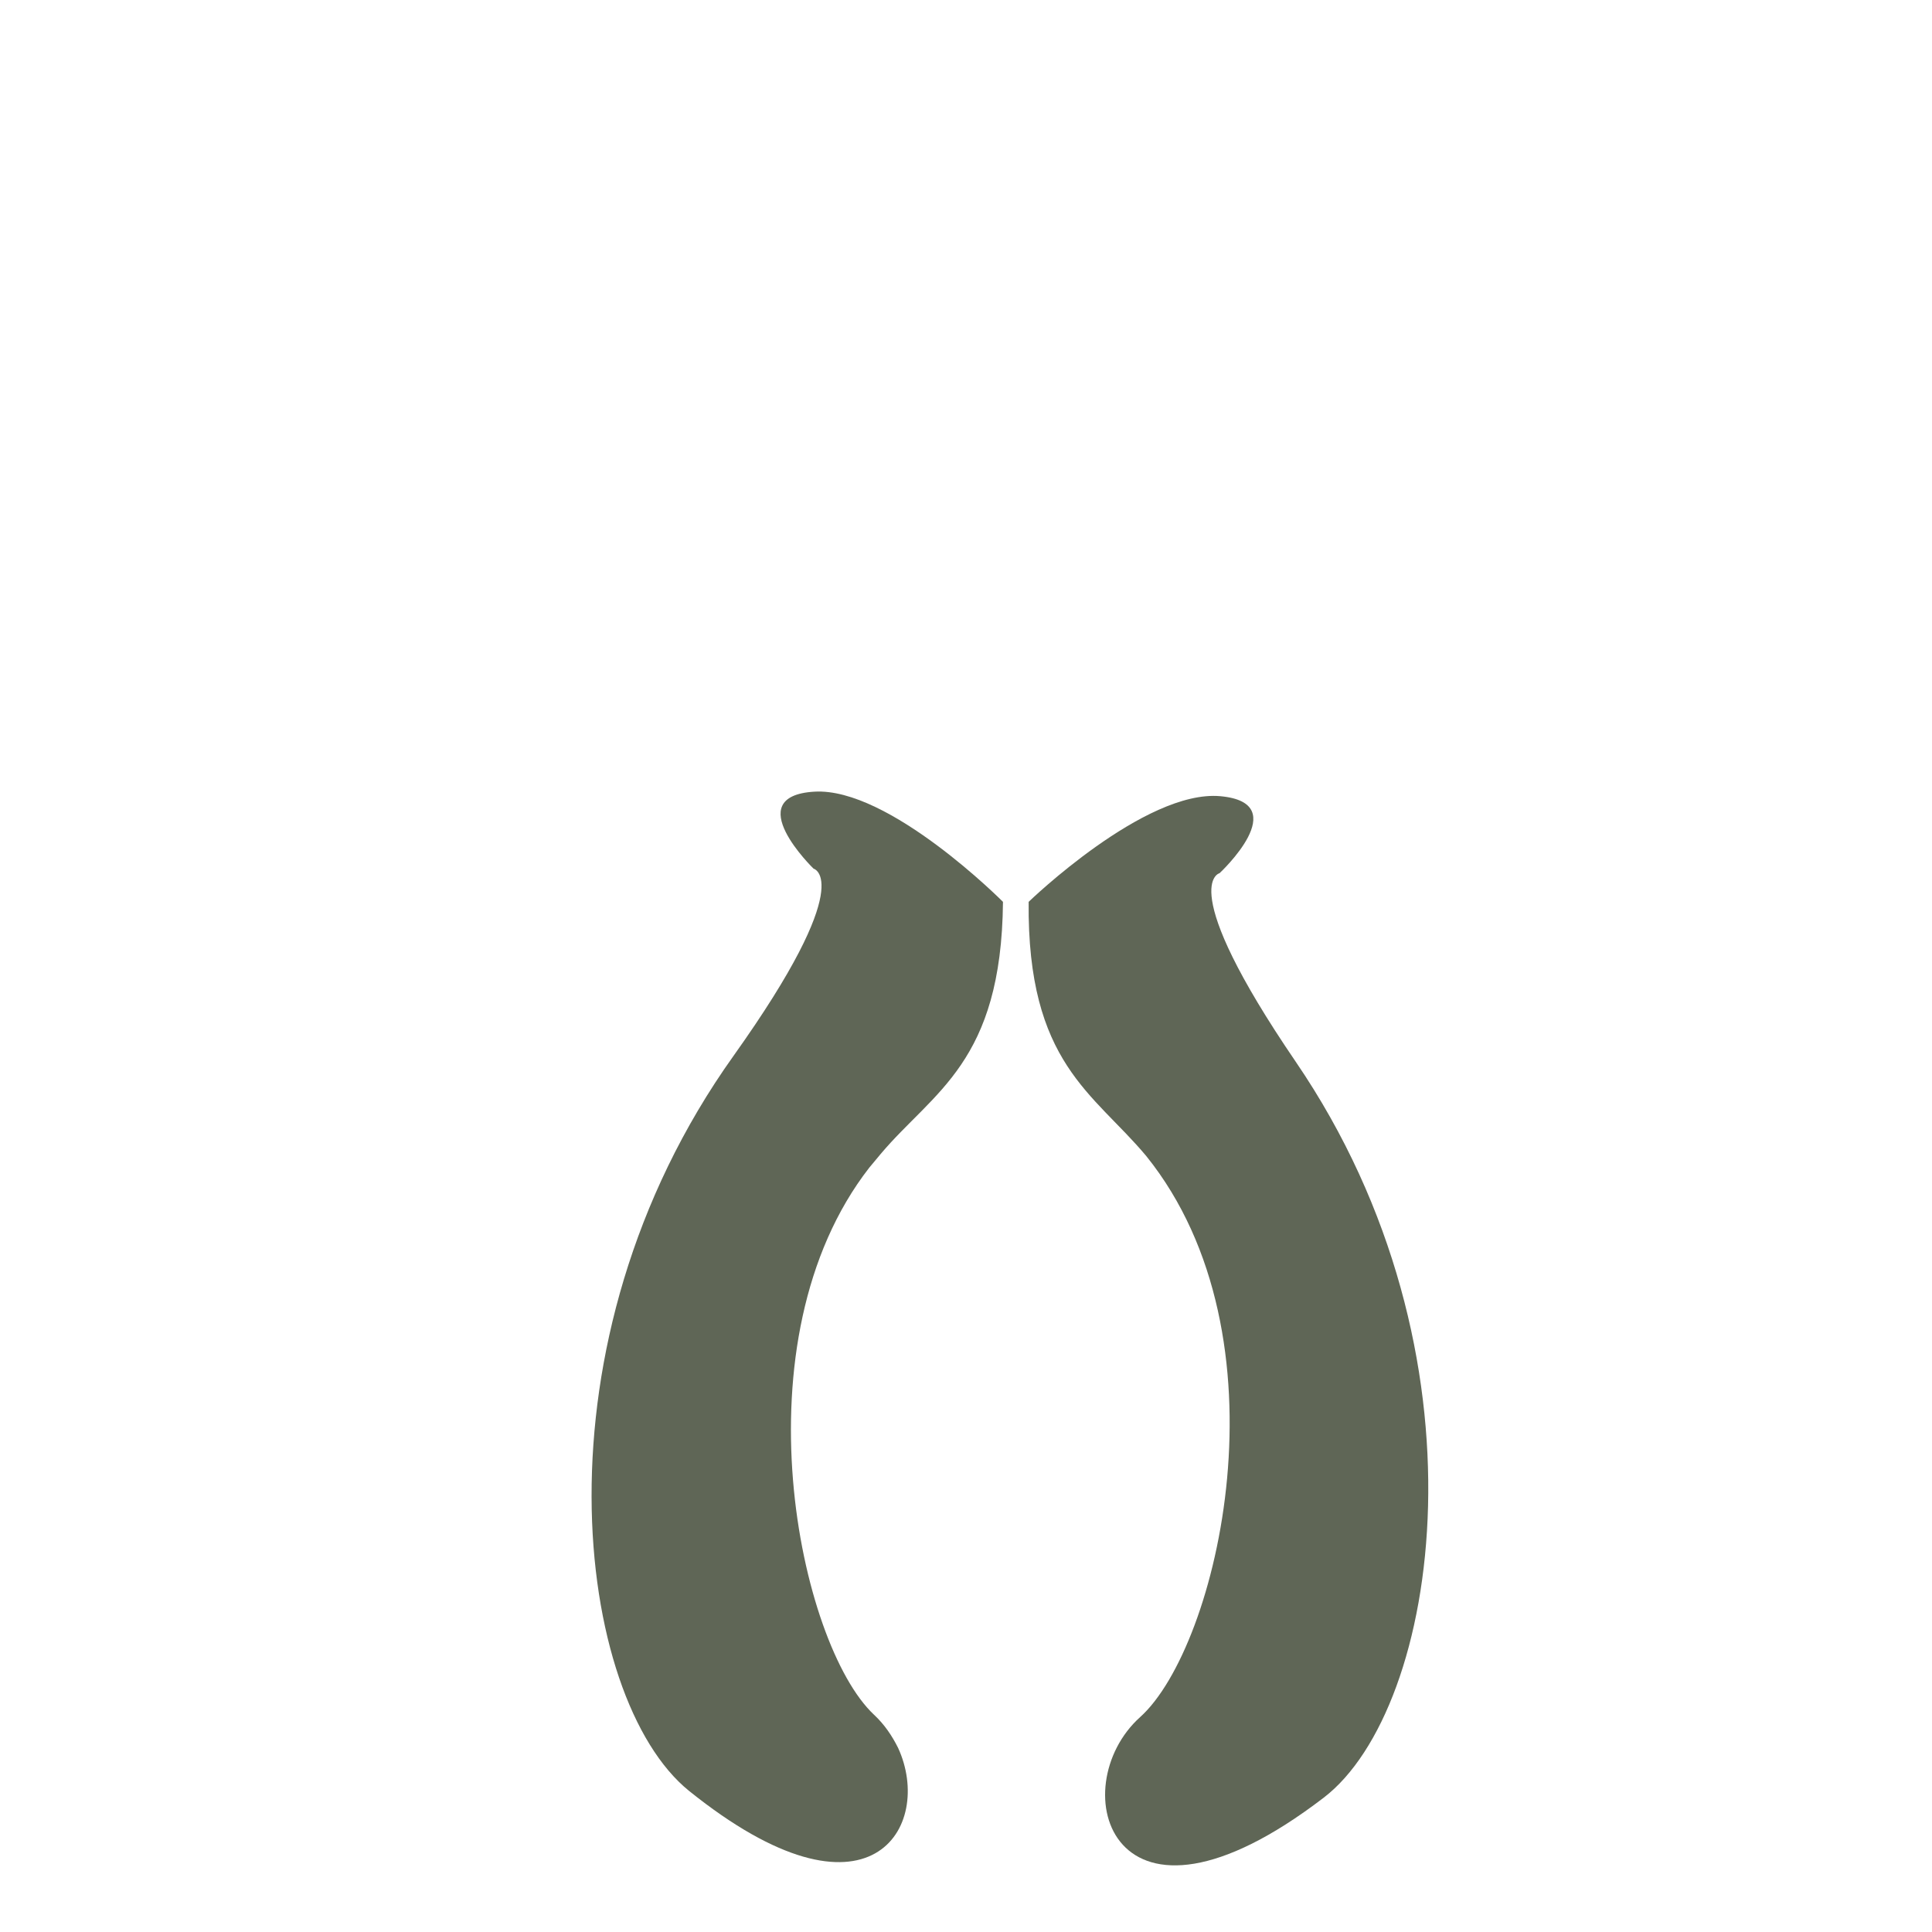 <?xml version="1.0" encoding="utf-8"?>
<!-- Generator: Adobe Illustrator 22.1.0, SVG Export Plug-In . SVG Version: 6.00 Build 0)  -->
<svg version="1.1" id="Layer_1" xmlns="http://www.w3.org/2000/svg" xmlns:xlink="http://www.w3.org/1999/xlink" x="0px" y="0px"
	 viewBox="0 0 256 256" style="enable-background:new 0 0 256 256;" xml:space="preserve">
<g>
	<path style="fill:#5F6656;" d="M115.8,227.2c-9.9-9.3-18.5-49.5-0.6-72.5c0.5-0.6,1-1.2,1.5-1.8c7-8.3,16-12.1,16.2-33.4
		c0,0-15.1-15.2-25-14.6c-10,0.6-0.1,10.2-0.1,10.2s6,1.5-10.6,24.8c-27.2,38.1-21,85.2-5.9,97.4c24,19.3,32.5,4.7,27.7-5.7
		C118.2,230,117.2,228.5,115.8,227.2z"/>
	<path style="fill:#5F6656;" d="M136.3,119.5c0,0,15.4-14.9,25.4-14c9.9,0.9-0.1,10.2-0.1,10.2s-6,1.4,10.1,25
		c26.4,38.7,19.1,85.7,3.7,97.5c-28.2,21.6-34.7-1.4-24.3-10.7c10.3-9.3,20.1-50.3,0.8-74.3C144.9,144.8,136.1,140.9,136.3,119.5z"
		/>
</g>
</svg>

